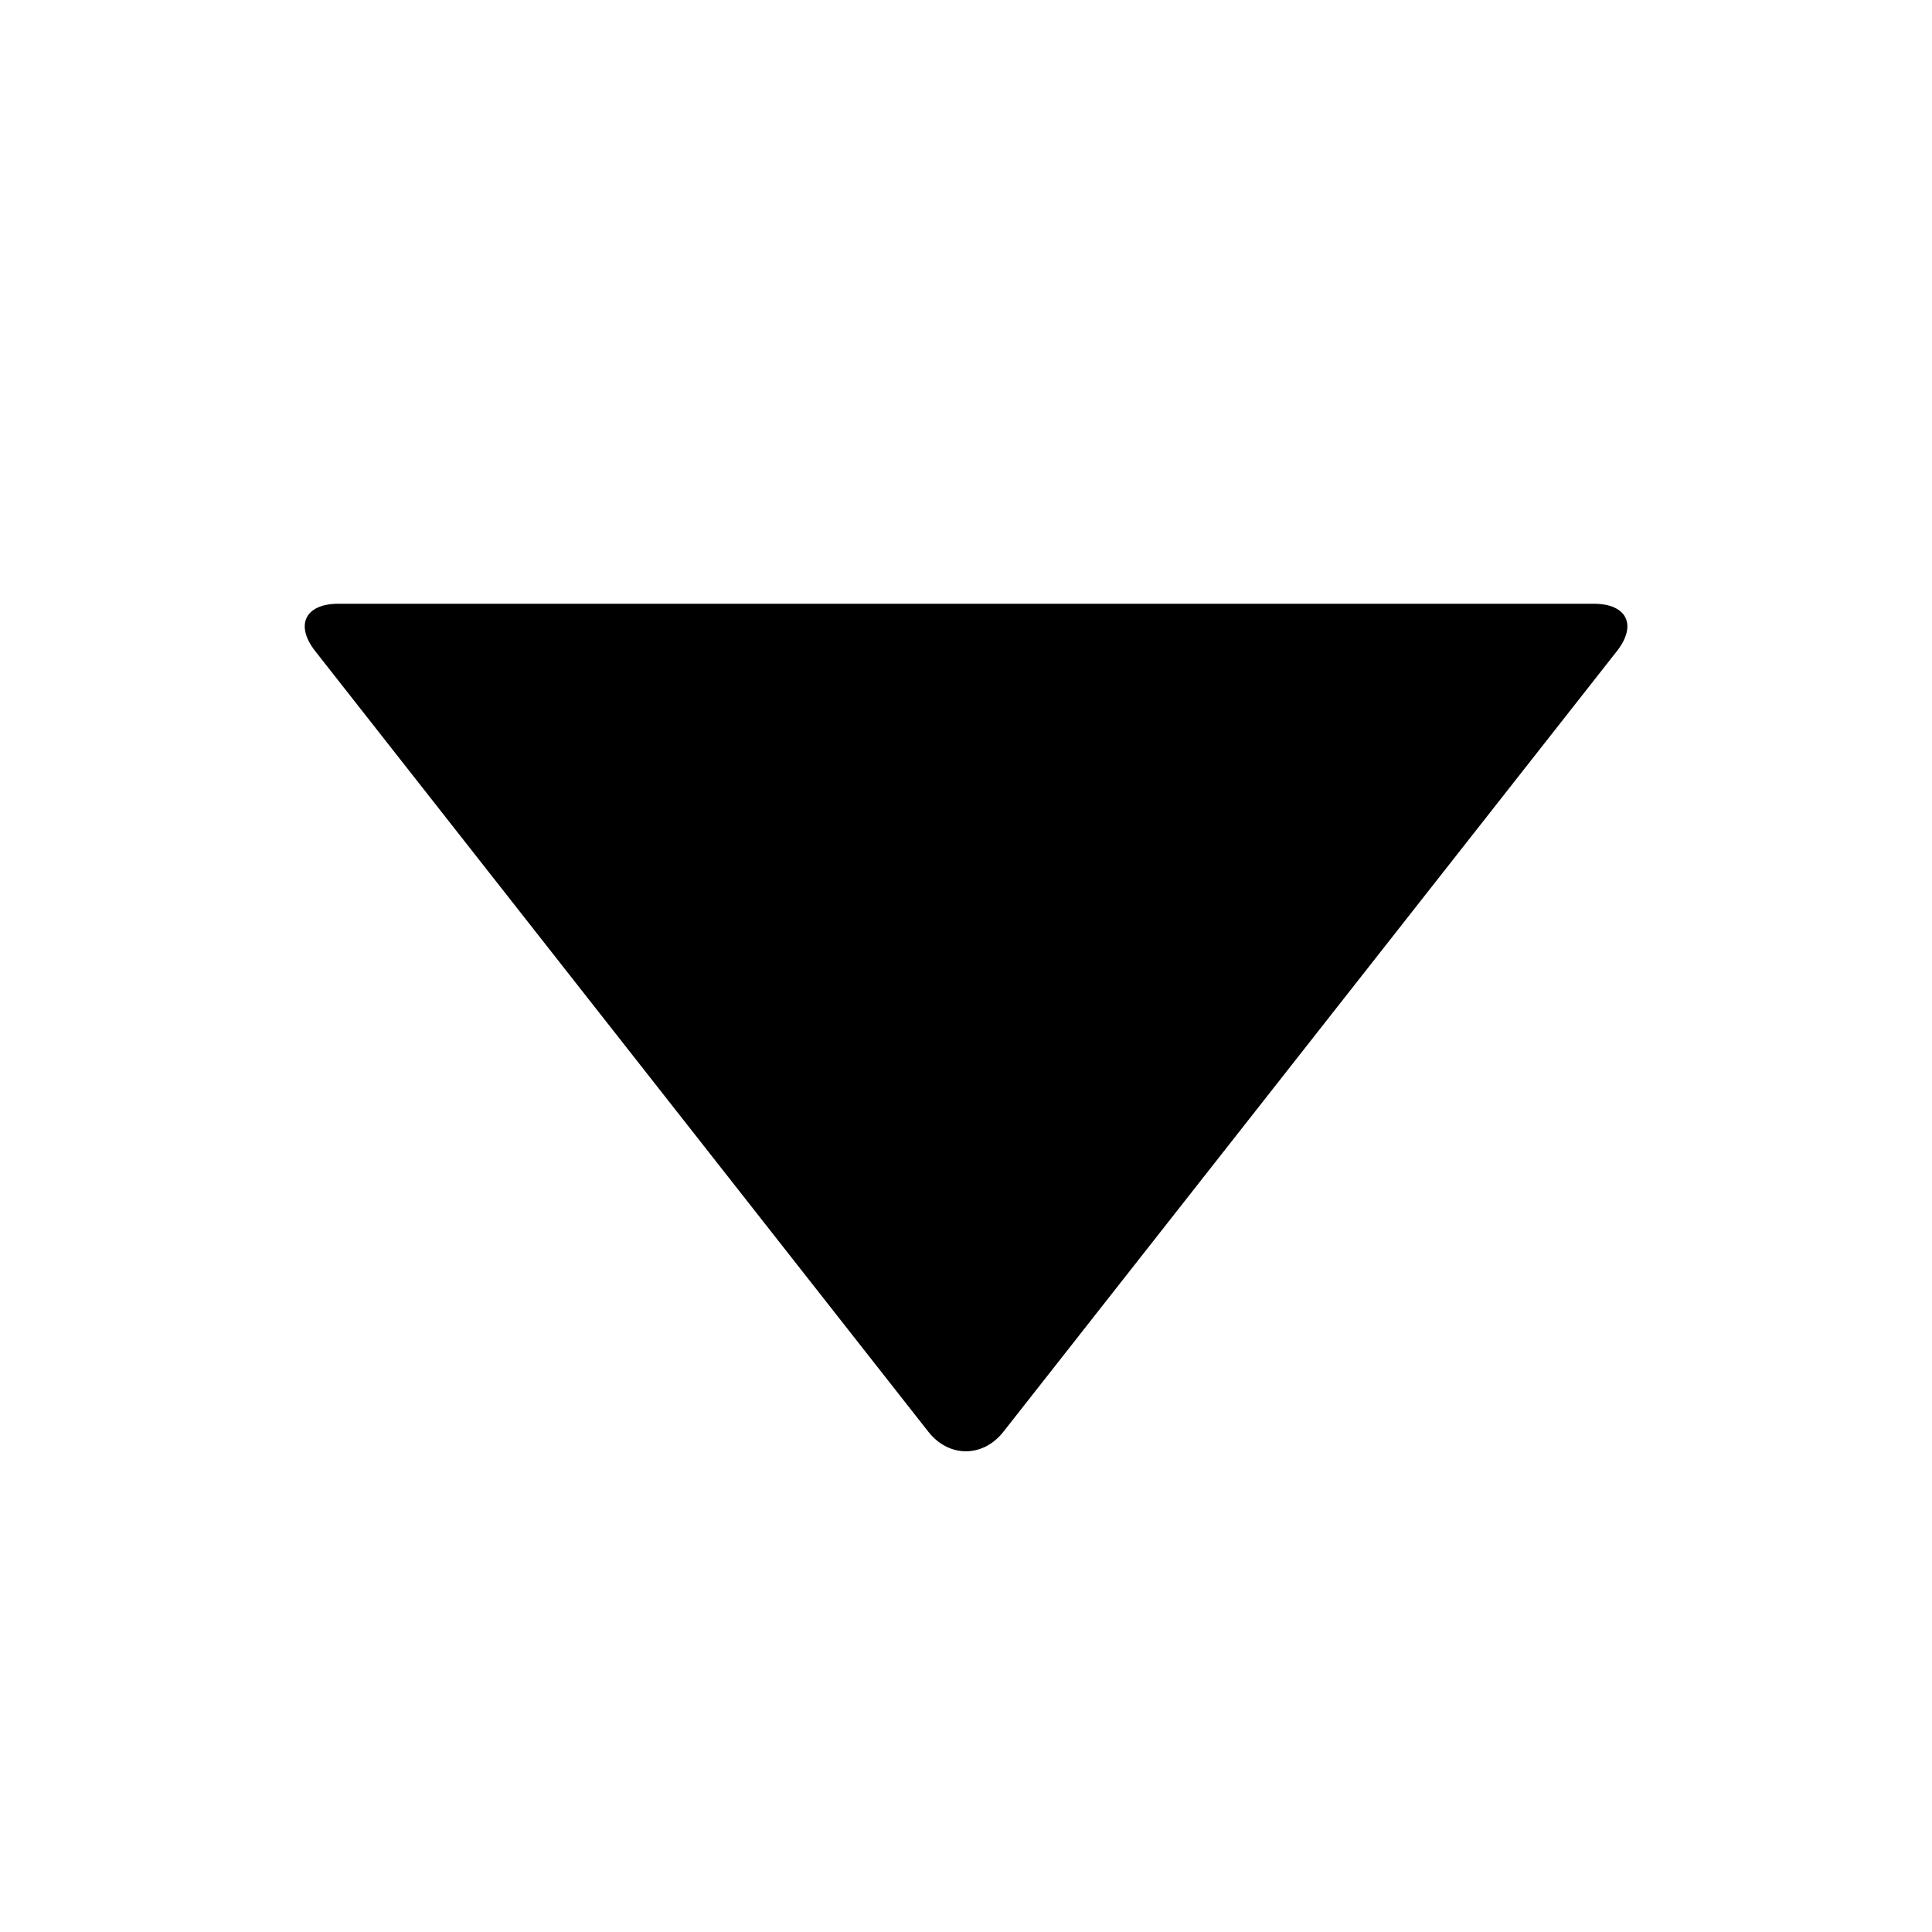 <svg xmlns="http://www.w3.org/2000/svg" width="16" height="16">
  <path fill="currentColor" d="M2.611 5.393c-.17-.216-.084-.393.191-.393h10.397c.275 0 .361.177.191.393l-5.08 6.464c-.17.216-.452.216-.622 0l-5.077-6.464z"/>
</svg>

